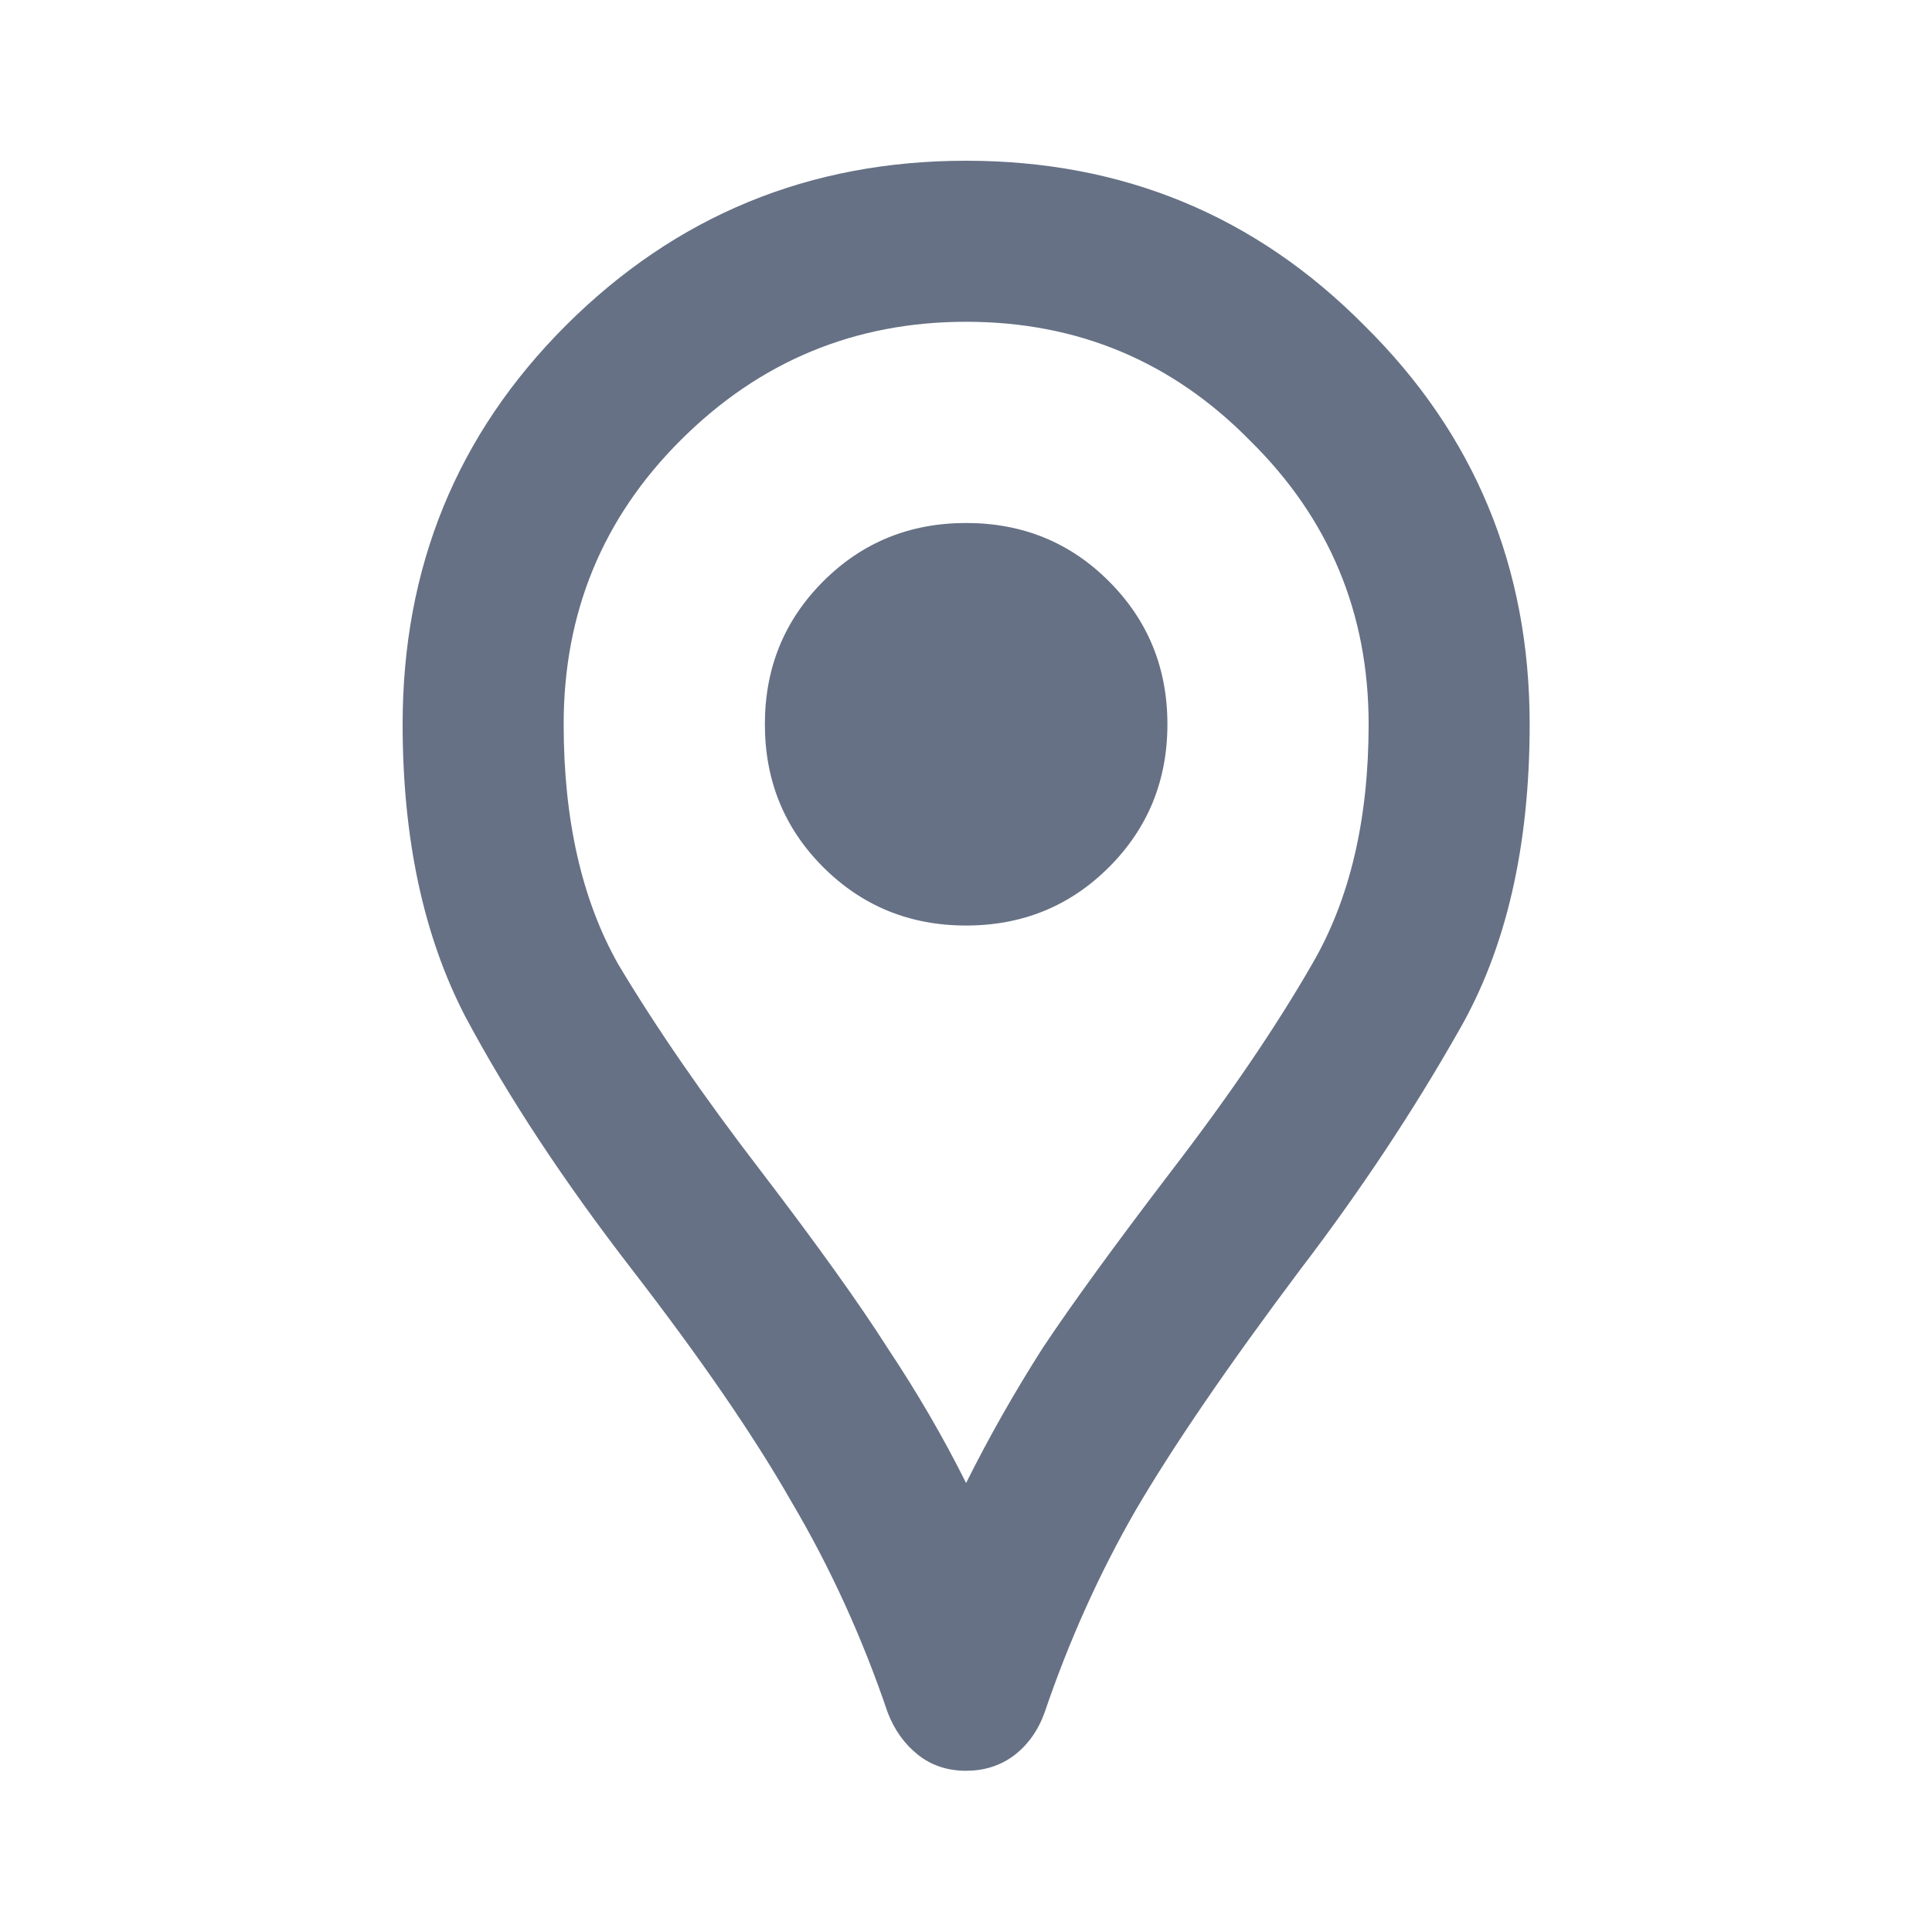 <svg width="20" height="20" viewBox="0 0 20 20" fill="none" xmlns="http://www.w3.org/2000/svg">
<path d="M10.001 18.331C9.807 18.331 9.64 18.275 9.501 18.164C9.362 18.053 9.258 17.907 9.189 17.727C8.925 16.949 8.592 16.22 8.189 15.539C7.8 14.858 7.251 14.06 6.543 13.143C5.835 12.227 5.258 11.352 4.814 10.518C4.383 9.685 4.168 8.678 4.168 7.497C4.168 5.872 4.73 4.497 5.855 3.372C6.994 2.234 8.376 1.664 10.001 1.664C11.626 1.664 13.001 2.234 14.126 3.372C15.265 4.497 15.835 5.872 15.835 7.497C15.835 8.761 15.592 9.817 15.105 10.664C14.633 11.497 14.085 12.324 13.46 13.143C12.71 14.143 12.14 14.977 11.751 15.643C11.376 16.296 11.064 16.991 10.814 17.727C10.744 17.921 10.633 18.074 10.48 18.185C10.342 18.282 10.182 18.331 10.001 18.331ZM10.001 15.352C10.237 14.879 10.501 14.414 10.793 13.956C11.098 13.497 11.543 12.886 12.126 12.122C12.723 11.345 13.21 10.629 13.585 9.977C13.973 9.31 14.168 8.484 14.168 7.497C14.168 6.345 13.758 5.365 12.939 4.56C12.133 3.74 11.154 3.331 10.001 3.331C8.849 3.331 7.862 3.74 7.043 4.56C6.237 5.365 5.835 6.345 5.835 7.497C5.835 8.484 6.022 9.31 6.397 9.977C6.786 10.629 7.279 11.345 7.876 12.122C8.46 12.886 8.897 13.497 9.189 13.956C9.494 14.414 9.765 14.879 10.001 15.352ZM10.001 9.581C10.585 9.581 11.078 9.379 11.48 8.977C11.883 8.574 12.085 8.081 12.085 7.497C12.085 6.914 11.883 6.421 11.48 6.018C11.078 5.615 10.585 5.414 10.001 5.414C9.418 5.414 8.925 5.615 8.522 6.018C8.119 6.421 7.918 6.914 7.918 7.497C7.918 8.081 8.119 8.574 8.522 8.977C8.925 9.379 9.418 9.581 10.001 9.581Z" fill="#667185"/>
</svg>

